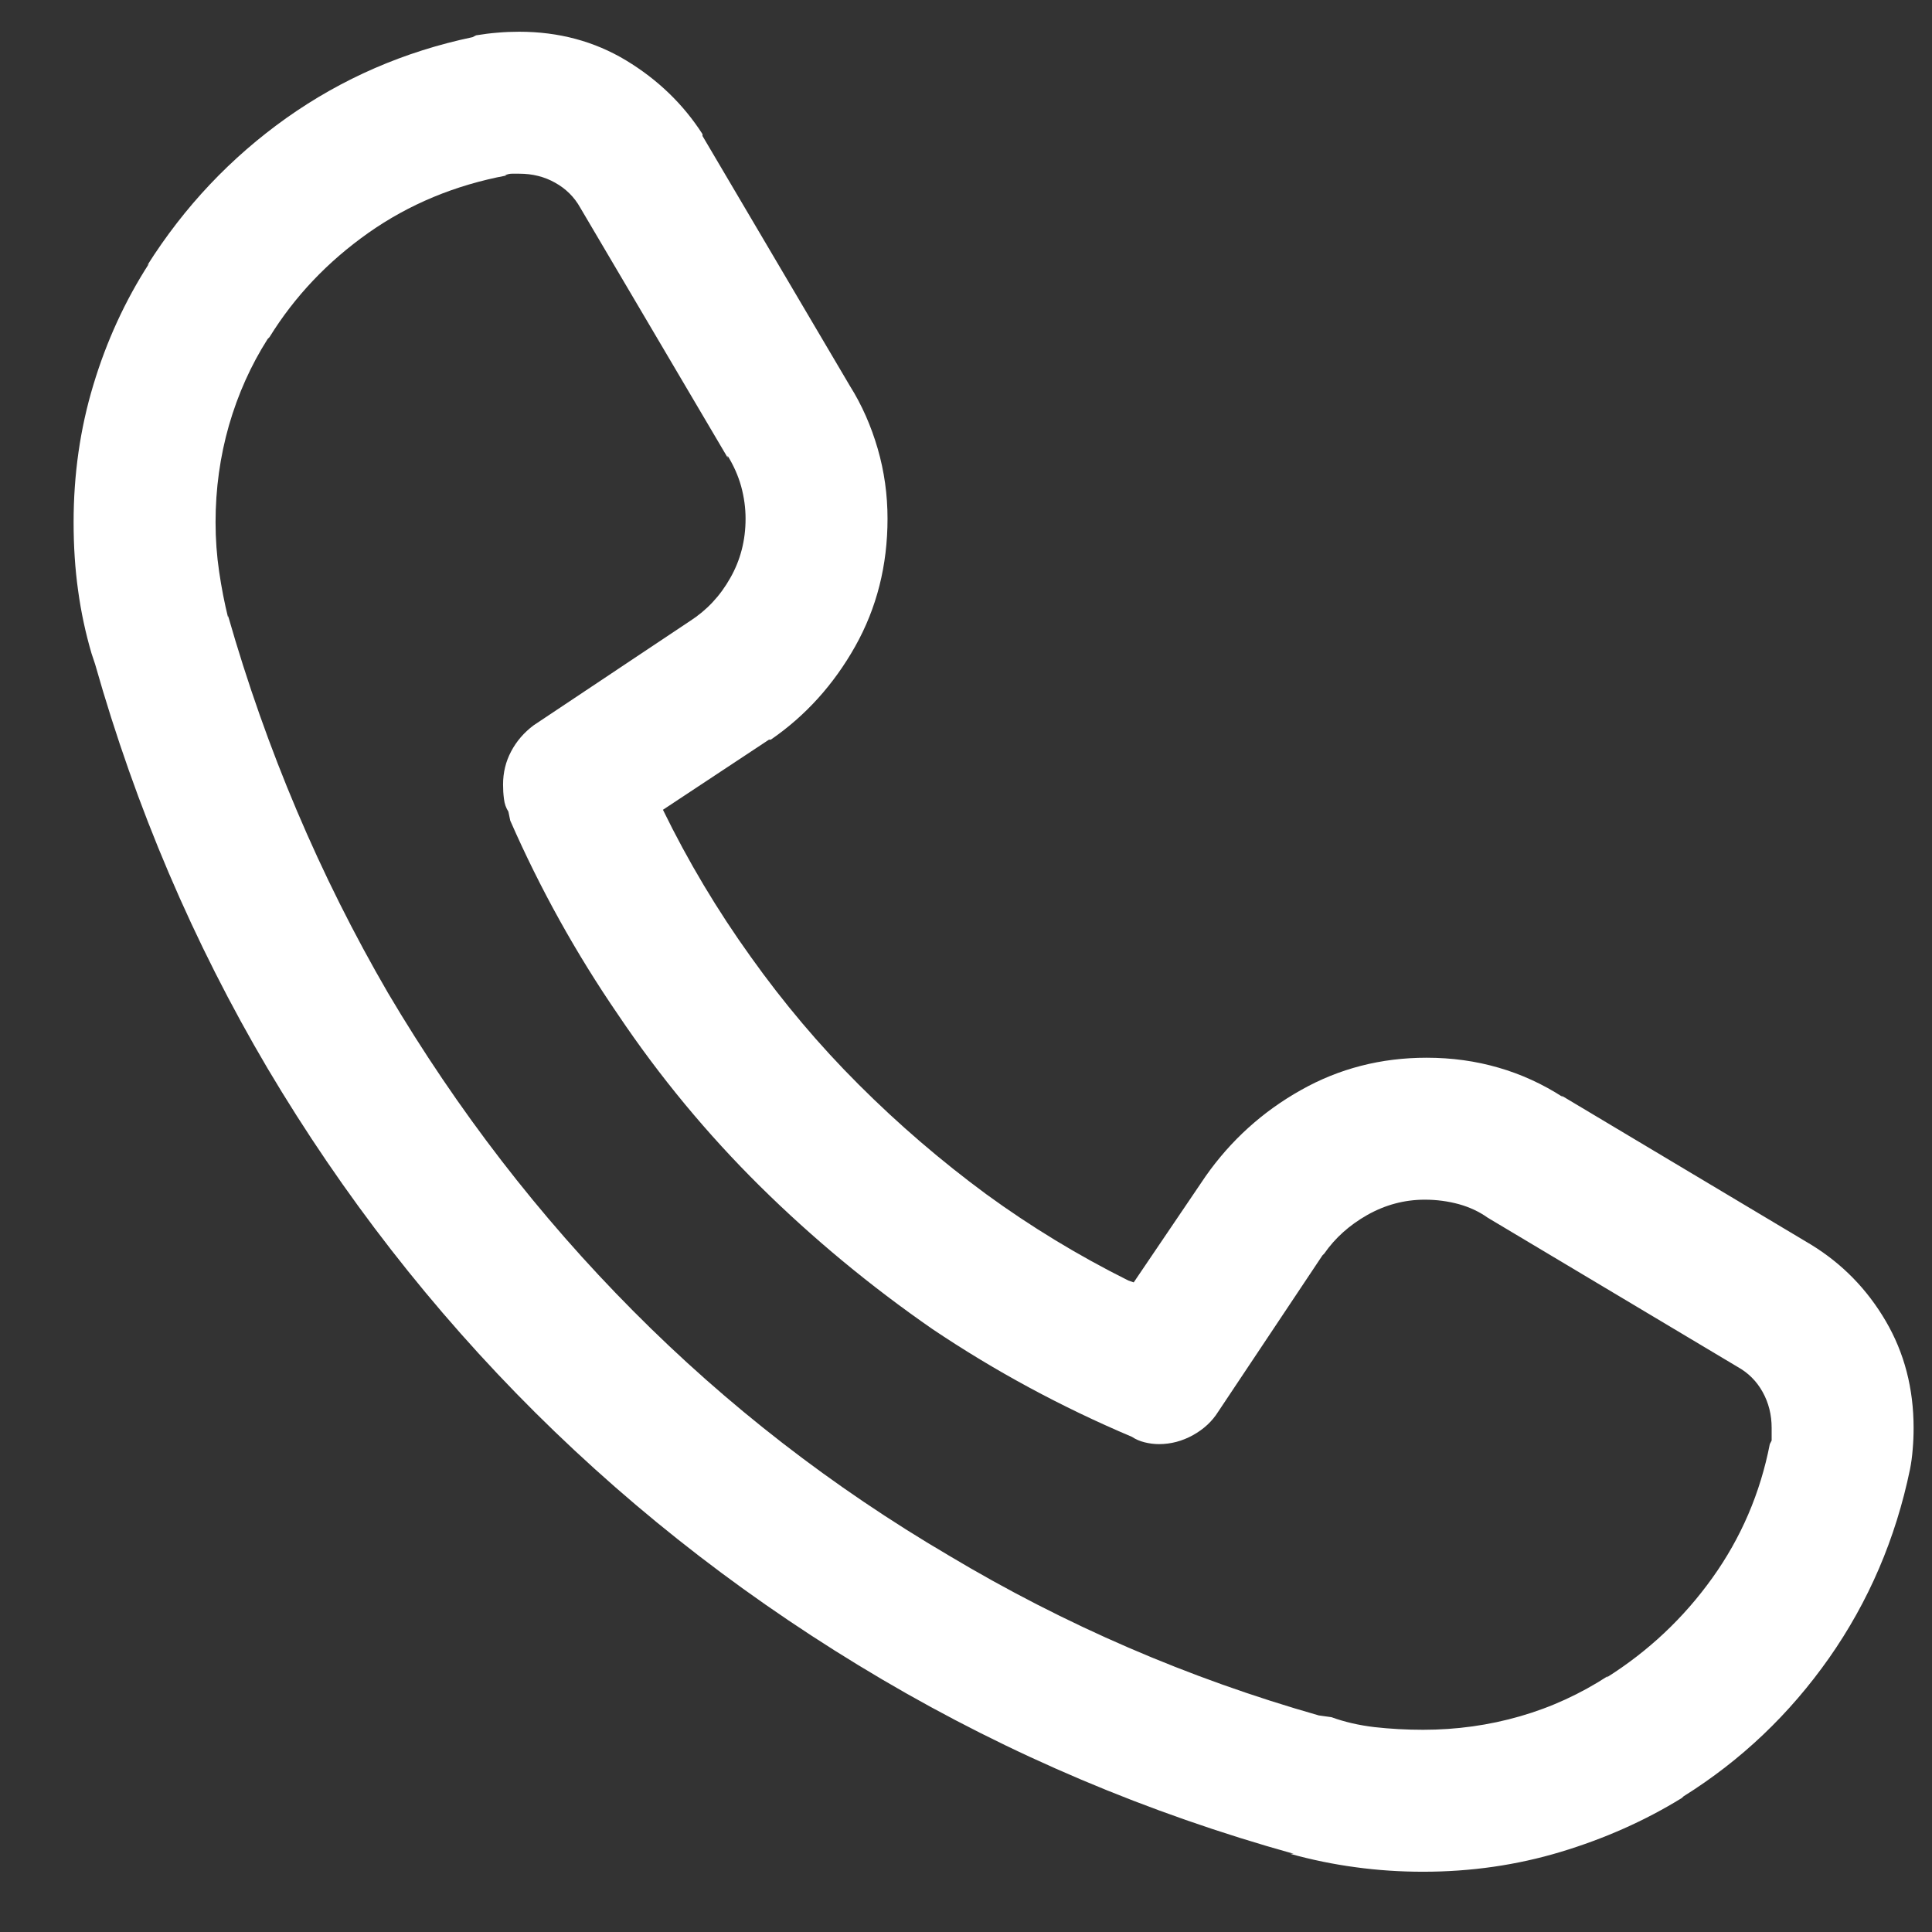 <svg width="21" height="21" viewBox="0 0 21 21" fill="none" xmlns="http://www.w3.org/2000/svg">
<rect x="0" y="0" width="21" height="21" fill="#333333" stroke="none"/>
<g clip-path="url(#clip0_2054_210)">
<path d="M15.468 20.345C15.22 20.345 14.976 20.329 14.735 20.296C14.495 20.264 14.257 20.215 14.023 20.15H14.062C12.473 19.707 10.982 19.075 9.589 18.255C8.196 17.435 6.939 16.468 5.819 15.355C4.7 14.242 3.729 12.995 2.909 11.614C2.102 10.247 1.477 8.782 1.034 7.22L0.995 7.103C0.93 6.881 0.881 6.654 0.849 6.419C0.816 6.185 0.8 5.937 0.8 5.677C0.8 5.156 0.871 4.658 1.015 4.183C1.158 3.708 1.36 3.268 1.62 2.865L1.601 2.884C2.004 2.246 2.509 1.712 3.114 1.282C3.72 0.853 4.394 0.56 5.136 0.404L5.175 0.384C5.253 0.371 5.331 0.361 5.409 0.355C5.487 0.348 5.565 0.345 5.644 0.345C6.073 0.345 6.461 0.449 6.806 0.657C7.151 0.866 7.427 1.133 7.636 1.458V1.478L9.237 4.193C9.368 4.401 9.468 4.629 9.54 4.876C9.612 5.124 9.647 5.378 9.647 5.638C9.647 6.146 9.53 6.608 9.296 7.025C9.062 7.441 8.756 7.78 8.378 8.04H8.358L7.206 8.802C7.479 9.362 7.798 9.896 8.163 10.404C8.515 10.898 8.905 11.361 9.335 11.79C9.765 12.22 10.227 12.617 10.722 12.982C11.204 13.333 11.718 13.646 12.265 13.919L12.323 13.939L13.104 12.786C13.378 12.396 13.723 12.083 14.14 11.849C14.556 11.614 15.012 11.497 15.507 11.497C15.78 11.497 16.041 11.533 16.288 11.605C16.535 11.676 16.77 11.784 16.991 11.927L16.972 11.908L19.686 13.529C20.025 13.737 20.295 14.014 20.497 14.359C20.699 14.704 20.8 15.091 20.8 15.521C20.8 15.599 20.797 15.677 20.79 15.755C20.784 15.833 20.774 15.905 20.761 15.97C20.605 16.725 20.311 17.409 19.882 18.021C19.452 18.633 18.925 19.134 18.3 19.525L18.28 19.544C17.877 19.792 17.437 19.987 16.962 20.13C16.487 20.273 15.989 20.345 15.468 20.345ZM5.644 1.888C5.618 1.888 5.591 1.888 5.565 1.888C5.539 1.888 5.513 1.894 5.487 1.907H5.507C4.947 2.012 4.446 2.22 4.003 2.532C3.56 2.845 3.202 3.223 2.929 3.665L2.909 3.685C2.727 3.971 2.587 4.284 2.489 4.622C2.392 4.961 2.343 5.312 2.343 5.677C2.343 5.859 2.356 6.038 2.382 6.214C2.408 6.39 2.44 6.556 2.479 6.712V6.693C2.896 8.151 3.476 9.518 4.218 10.794C4.973 12.07 5.862 13.223 6.884 14.251C7.906 15.28 9.049 16.165 10.312 16.907C11.575 17.663 12.916 18.242 14.335 18.646L14.472 18.665C14.615 18.717 14.771 18.753 14.94 18.773C15.11 18.792 15.286 18.802 15.468 18.802C15.832 18.802 16.184 18.753 16.523 18.655C16.861 18.558 17.18 18.411 17.48 18.216L17.46 18.236C17.916 17.949 18.3 17.588 18.612 17.152C18.925 16.715 19.133 16.23 19.237 15.697L19.257 15.658C19.257 15.644 19.257 15.625 19.257 15.599C19.257 15.573 19.257 15.547 19.257 15.521C19.257 15.377 19.224 15.247 19.159 15.13C19.094 15.013 19.003 14.922 18.886 14.857L16.171 13.236C16.08 13.171 15.976 13.122 15.858 13.089C15.741 13.057 15.617 13.04 15.487 13.04C15.266 13.04 15.058 13.096 14.862 13.206C14.667 13.317 14.511 13.457 14.394 13.626L14.374 13.646L13.241 15.345C13.176 15.449 13.085 15.534 12.968 15.599C12.851 15.664 12.727 15.697 12.597 15.697C12.545 15.697 12.492 15.69 12.44 15.677C12.388 15.664 12.343 15.644 12.304 15.618C11.536 15.293 10.813 14.902 10.136 14.447C9.459 13.978 8.834 13.46 8.261 12.894C7.688 12.327 7.173 11.706 6.718 11.029C6.262 10.364 5.871 9.661 5.546 8.919L5.526 8.822C5.5 8.782 5.484 8.737 5.478 8.685C5.471 8.633 5.468 8.581 5.468 8.529C5.468 8.398 5.497 8.278 5.556 8.167C5.614 8.057 5.696 7.962 5.8 7.884L7.499 6.751C7.681 6.634 7.828 6.478 7.938 6.282C8.049 6.087 8.104 5.872 8.104 5.638C8.104 5.521 8.088 5.404 8.056 5.286C8.023 5.169 7.974 5.059 7.909 4.954V4.974L6.308 2.259C6.243 2.142 6.151 2.051 6.034 1.986C5.917 1.92 5.787 1.888 5.644 1.888Z" fill="white"/>
</g>
<defs>
<clipPath id="clip0_2054_210">
<rect width="20" height="20" fill="white" transform="matrix(1 0 0 -1 0.8 20.345)"/>
</clipPath>
</defs>
</svg>
